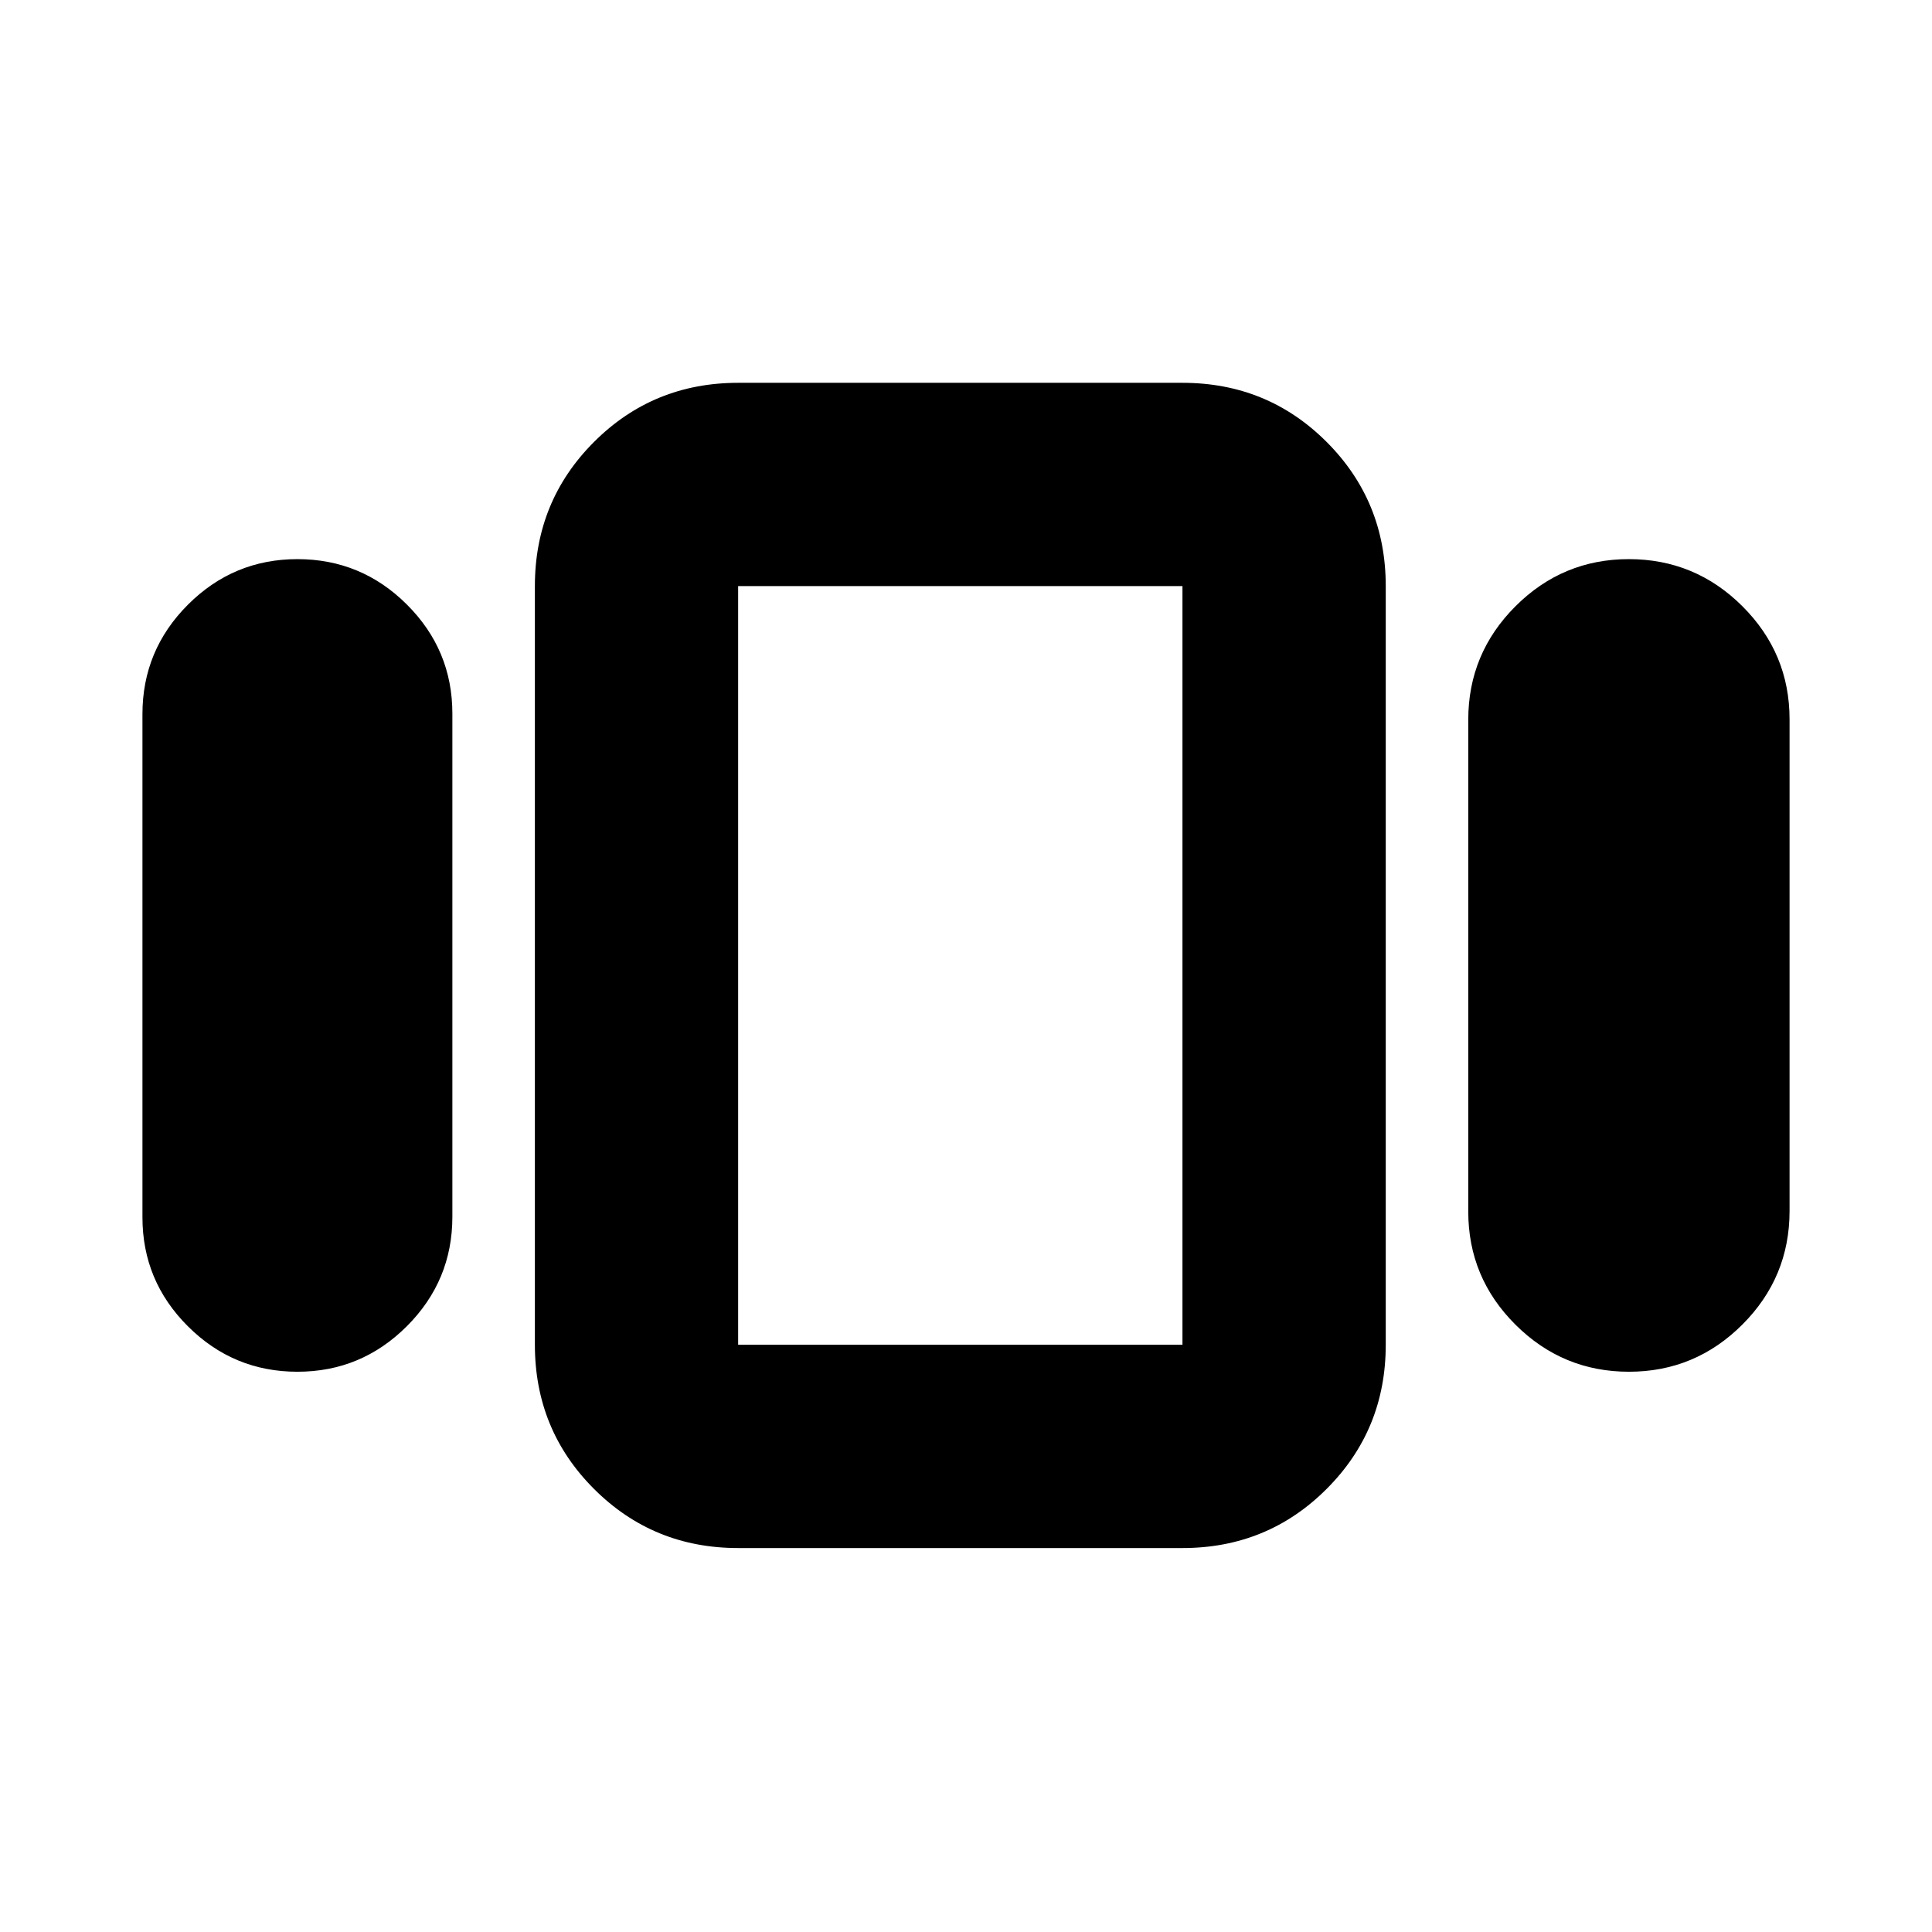 <svg xmlns="http://www.w3.org/2000/svg" height="24" viewBox="0 -960 960 960" width="24"><path d="M70.78-355.14v-250.03q0-31.77 22.62-54.39 22.62-22.61 54.38-22.61t54.38 22.54q22.62 22.55 22.62 54.21v250.03q0 31.76-22.62 54.38t-54.38 22.62q-31.76 0-54.38-22.55-22.62-22.54-22.62-54.2Zm296 164.36q-42.24 0-71.62-29.38-29.38-29.38-29.38-71.62v-377q0-42.24 29.38-71.62 29.38-29.38 71.62-29.38h220.78q42.25 0 71.63 29.38 29.38 29.38 29.38 71.62v377q0 42.24-29.38 71.62-29.38 29.38-71.63 29.38H366.78Zm362.79-167.19v-244.38q0-32.93 23.44-56.38 23.44-23.44 56.36-23.44t56.38 23.37q23.47 23.38 23.47 56.2v244.38q0 32.93-23.44 56.38-23.44 23.45-56.36 23.45t-56.39-23.38q-23.46-23.37-23.46-56.2Zm-362.79 66.19h220.78v-377H366.78v377Zm110.39-188.79Z"/></svg>